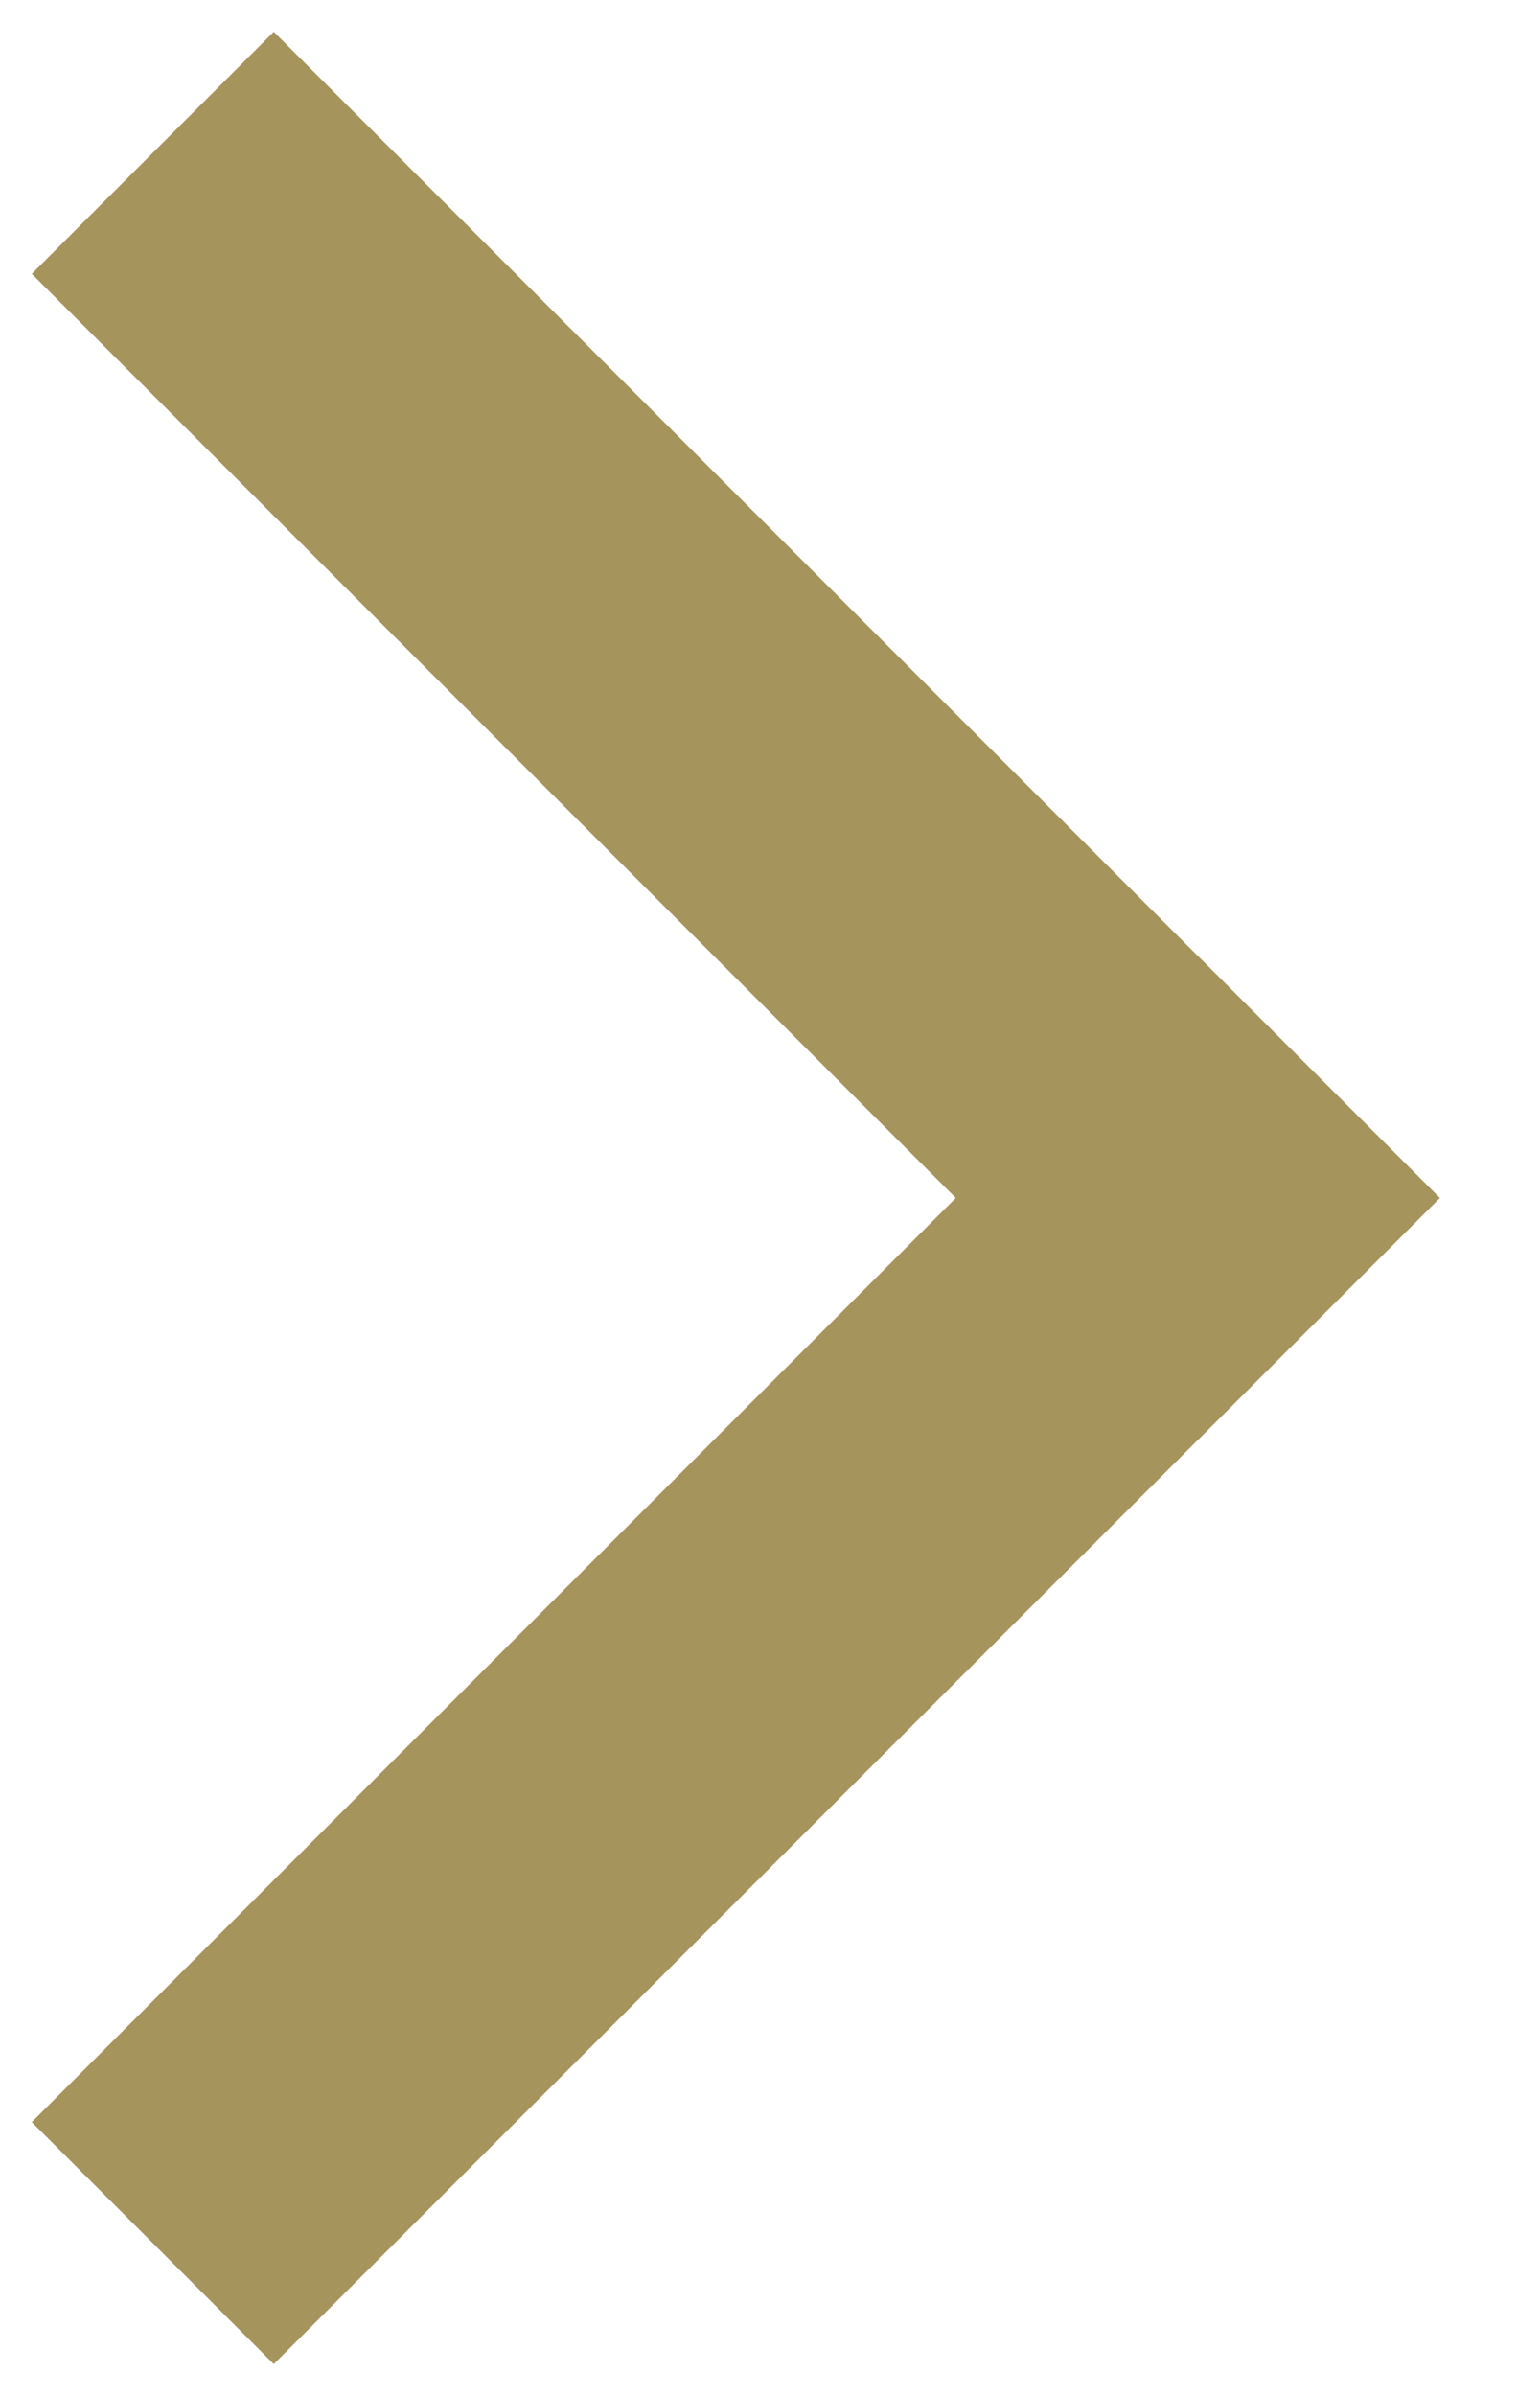 <?xml version="1.0" encoding="UTF-8"?>
<svg width="9px" height="14px" viewBox="0 0 9 14" version="1.1" xmlns="http://www.w3.org/2000/svg" xmlns:xlink="http://www.w3.org/1999/xlink">
    <title>FLECHE</title>
    <g id="Desktop--🖥" stroke="none" stroke-width="1" fill="none" fill-rule="evenodd" stroke-linecap="square">
        <g id="MILIPOLQATAR-PAGESLISTEARTICLE" transform="translate(-1083, -1921)" stroke="#A6945D" stroke-width="2">
            <g id="Group-6" transform="translate(977, 1908)">
                <g id="FLECHE" transform="translate(107, 14)">
                    <line x1="0.6" y1="0.6" x2="6" y2="6" id="Line-2"></line>
                    <line x1="0.6" y1="6.6" x2="6" y2="12" id="Line-2" transform="translate(3, 9) scale(1, -1) translate(-3, -9) "></line>
                </g>
            </g>
        </g>
    </g>
</svg>